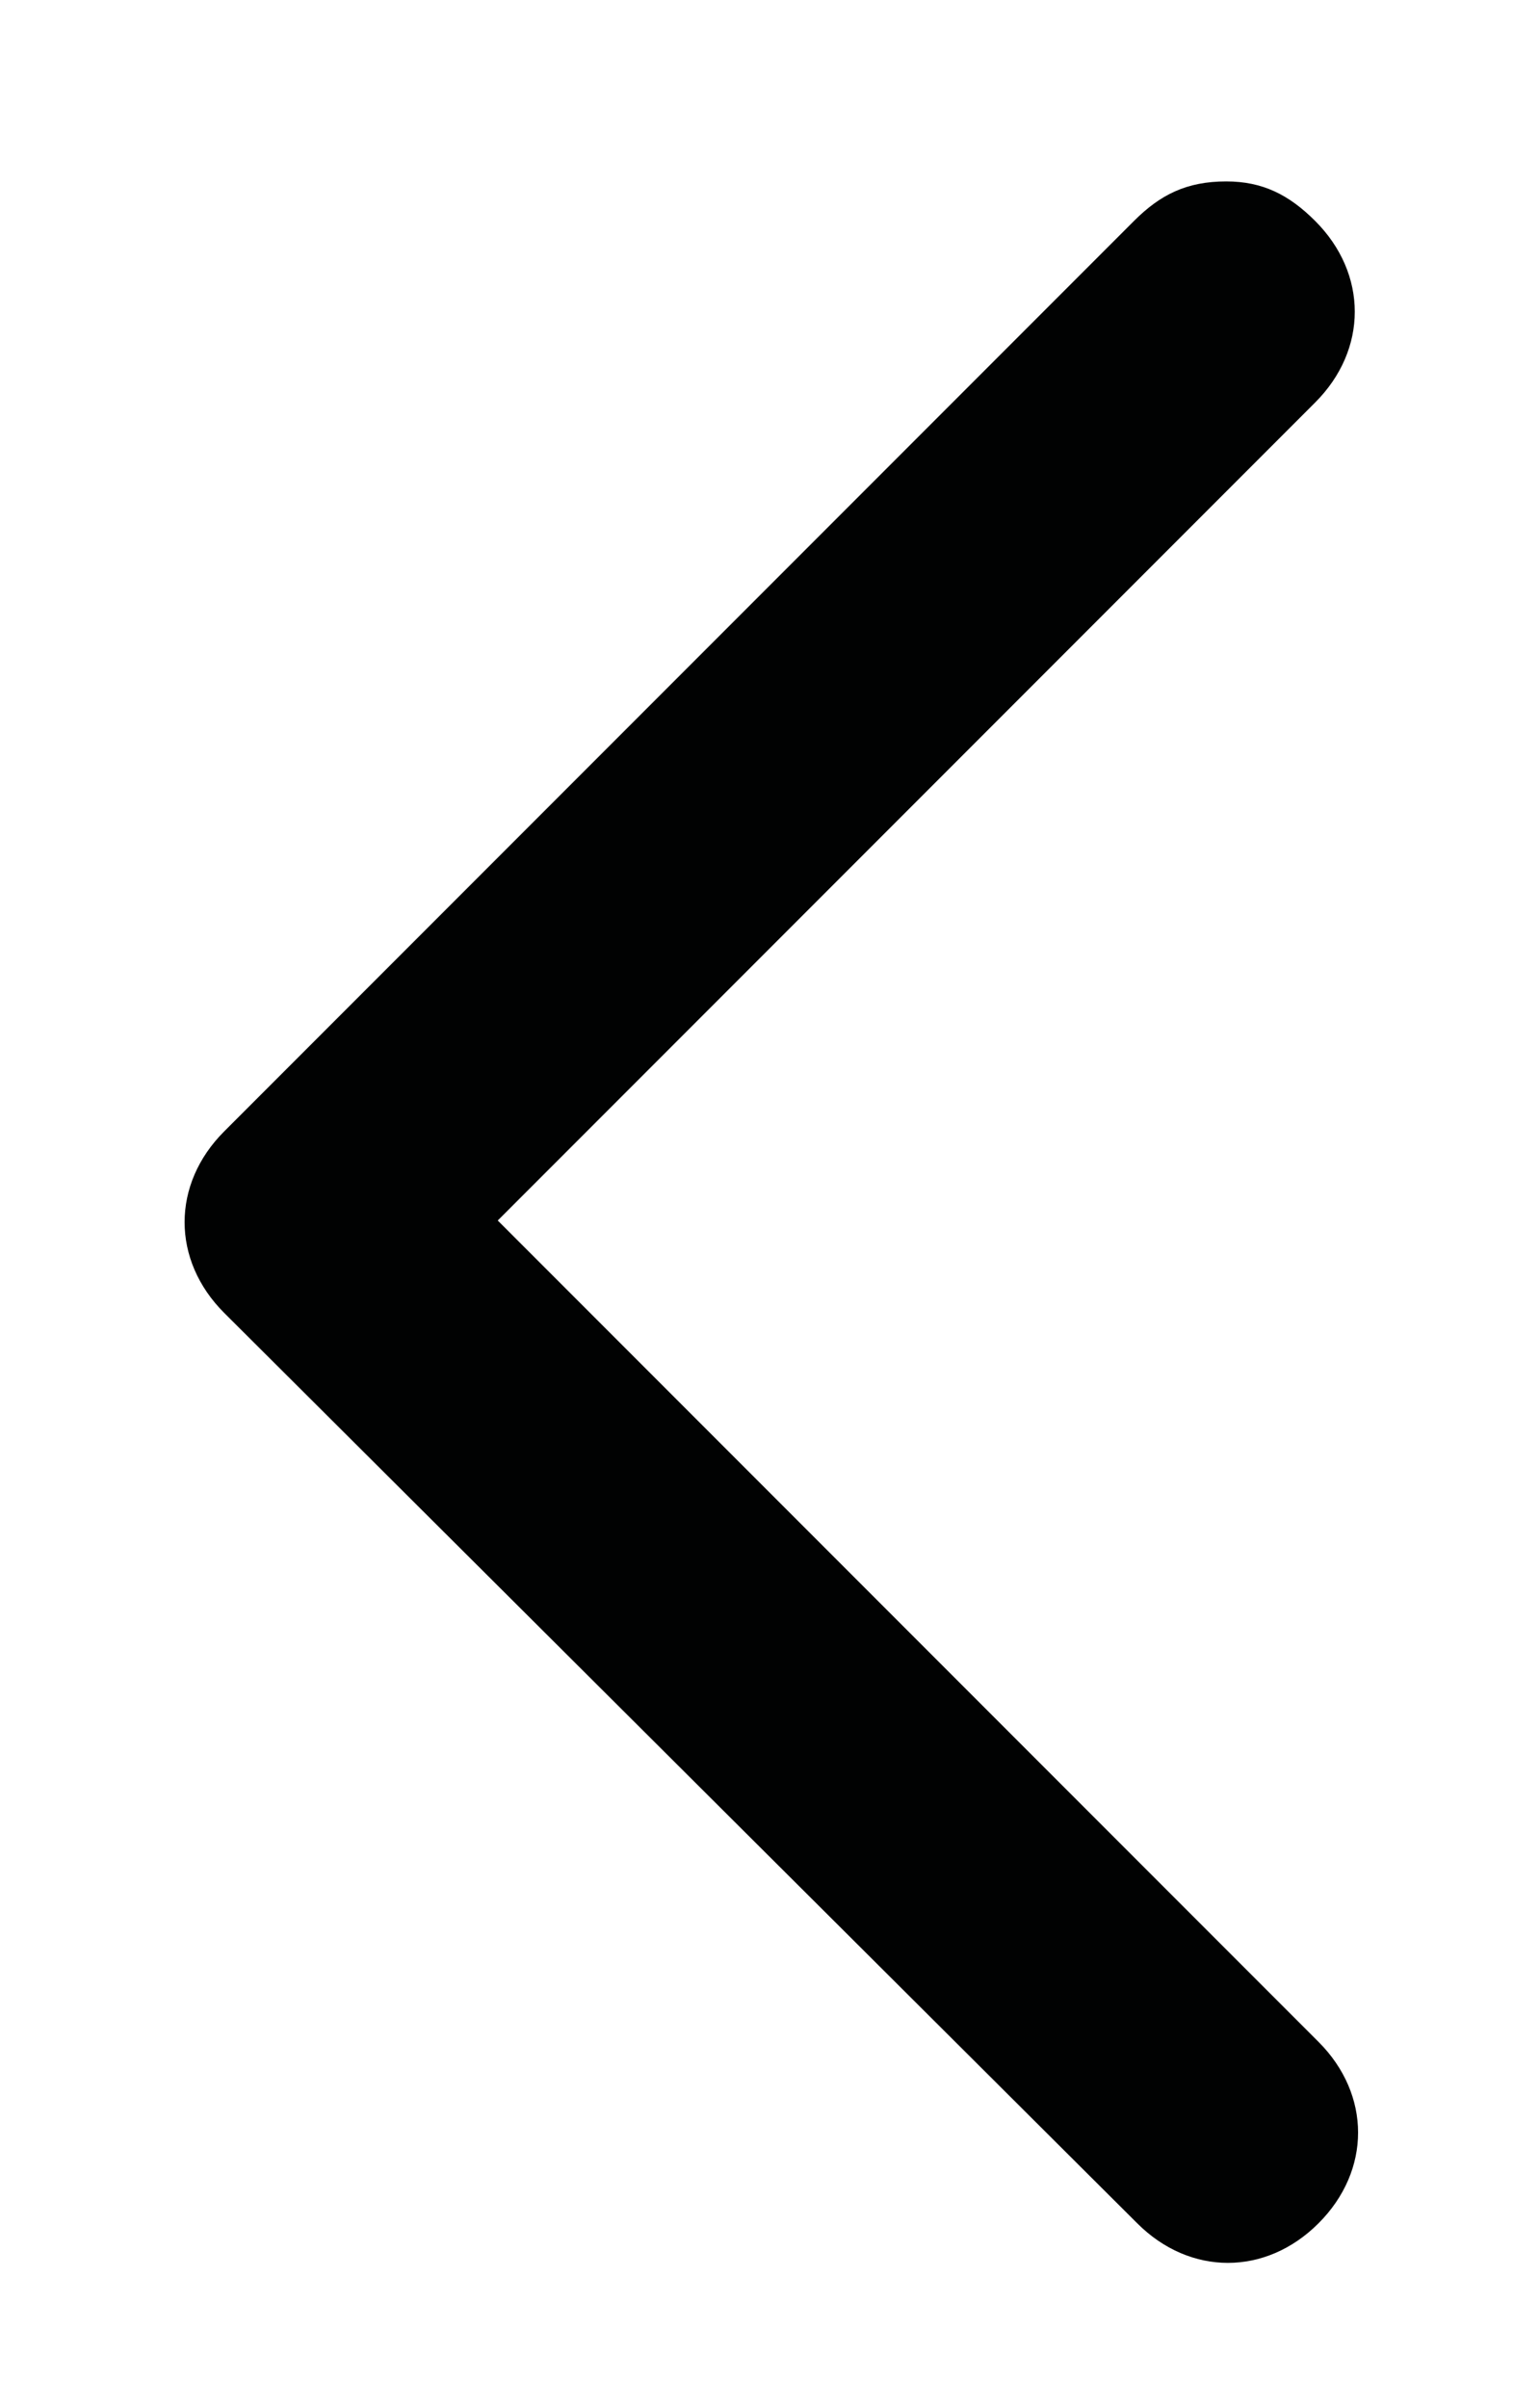 <?xml version="1.0" encoding="utf-8"?>
<!-- Generator: Adobe Illustrator 19.2.1, SVG Export Plug-In . SVG Version: 6.00 Build 0)  -->
<svg version="1.1" id="Слой_1" xmlns="http://www.w3.org/2000/svg" xmlns:xlink="http://www.w3.org/1999/xlink" x="0px" y="0px"
	 viewBox="0 0 45.9 73" style="enable-background:new 0 0 45.9 73;" xml:space="preserve">
<style type="text/css">
	.st0{fill:#010202;}
</style>
<path class="st0" d="M39.9,6.7c1.6,1.6,1.6,3.9,0,5.5L15.1,37l24.9,24.9c1.6,1.6,1.6,3.9,0,5.5c-1.6,1.6-3.9,1.6-5.5,0L6.8,39.8
	c-1.6-1.6-1.6-3.9,0-5.5L34.4,6.7c0.8-0.8,1.6-1.2,2.8-1.2C38.3,5.5,39.1,5.9,39.9,6.7z"/>
</svg>
